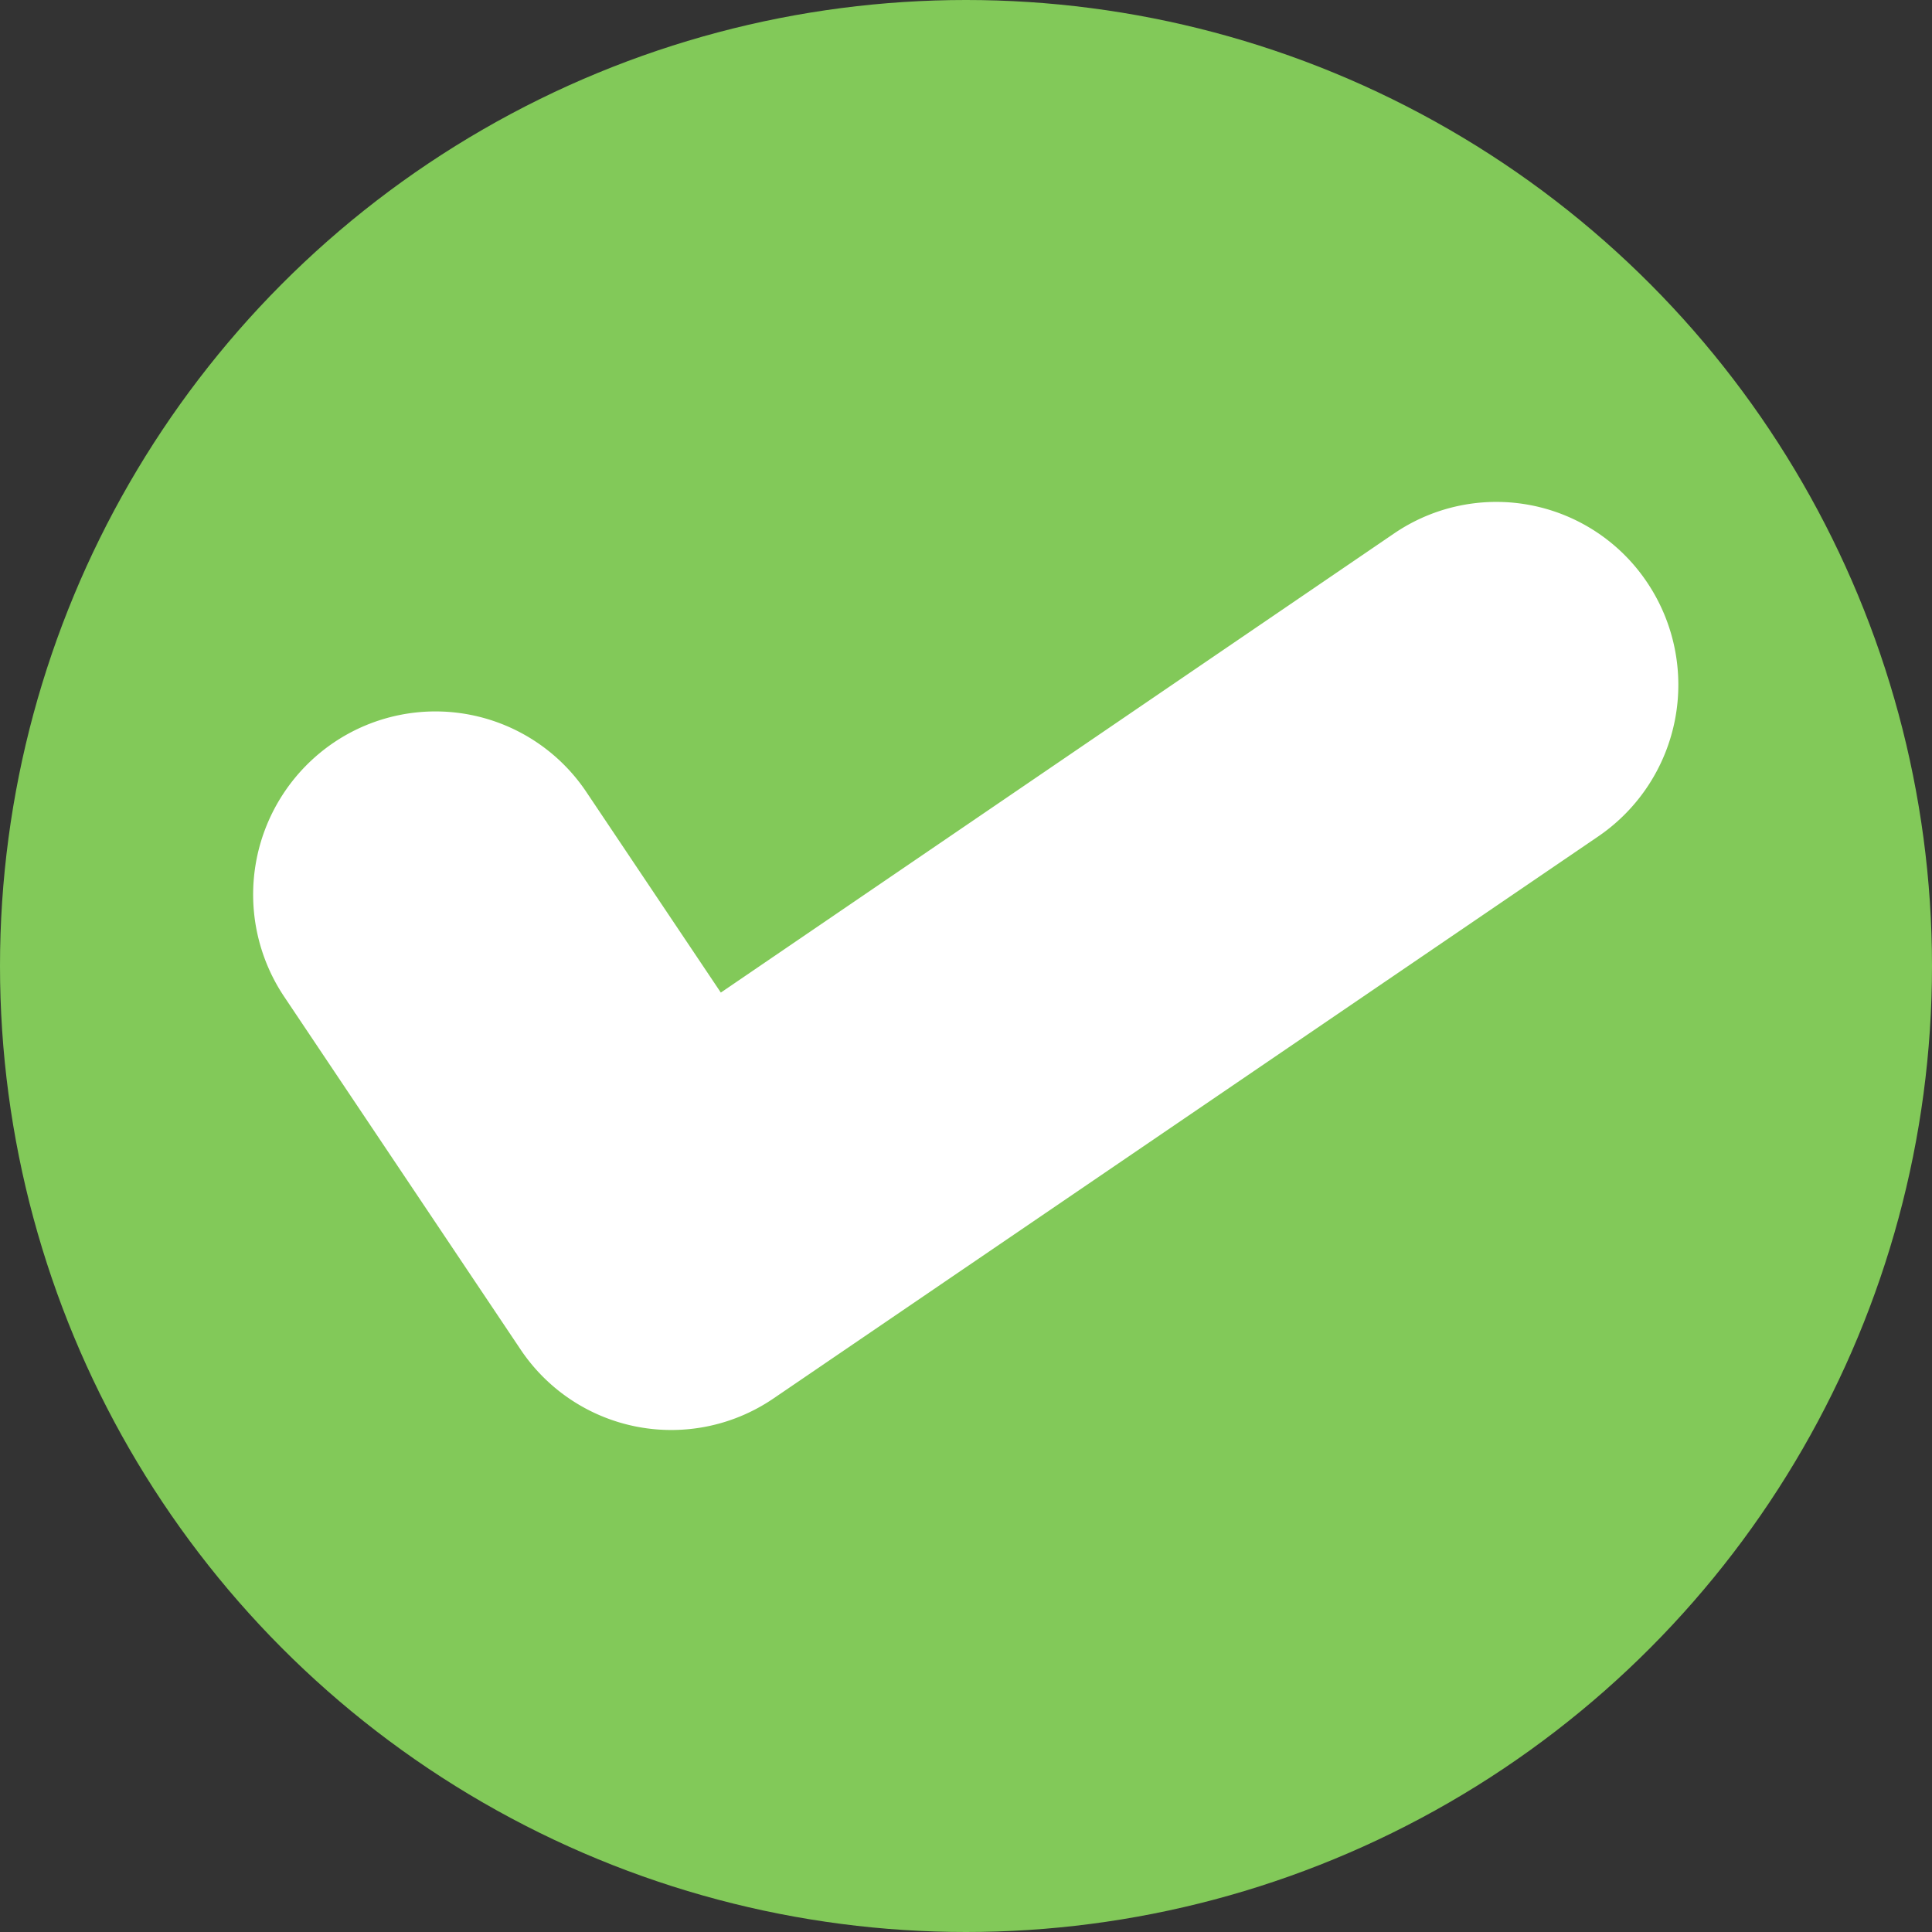 <svg id="Layer_1" data-name="Layer 1" xmlns="http://www.w3.org/2000/svg" viewBox="0 0 130.84 130.84"><rect x="0" y="0" width="130.84" height="130.84" fill="#333333" stroke="none"/><defs><style>.cls-1{fill:#82c959;}.cls-2{fill:#fff;stroke:#fff;stroke-miterlimit:10;stroke-width:10px;}</style></defs><title>tick</title><circle class="cls-1" cx="65.42" cy="65.42" r="65.42"/><path class="cls-2" d="M285.74,83.41a7.29,7.29,0,0,0-10.17-2L225.8,115.35,213.9,97.6a7.3,7.3,0,0,0-10.18-2,7.43,7.43,0,0,0-2,10.26l16,23.88a7.28,7.28,0,0,0,10.17,2l55.85-38.06A7.43,7.43,0,0,0,285.74,83.41Z" transform="translate(-178.33 -41.16)"/></svg>
